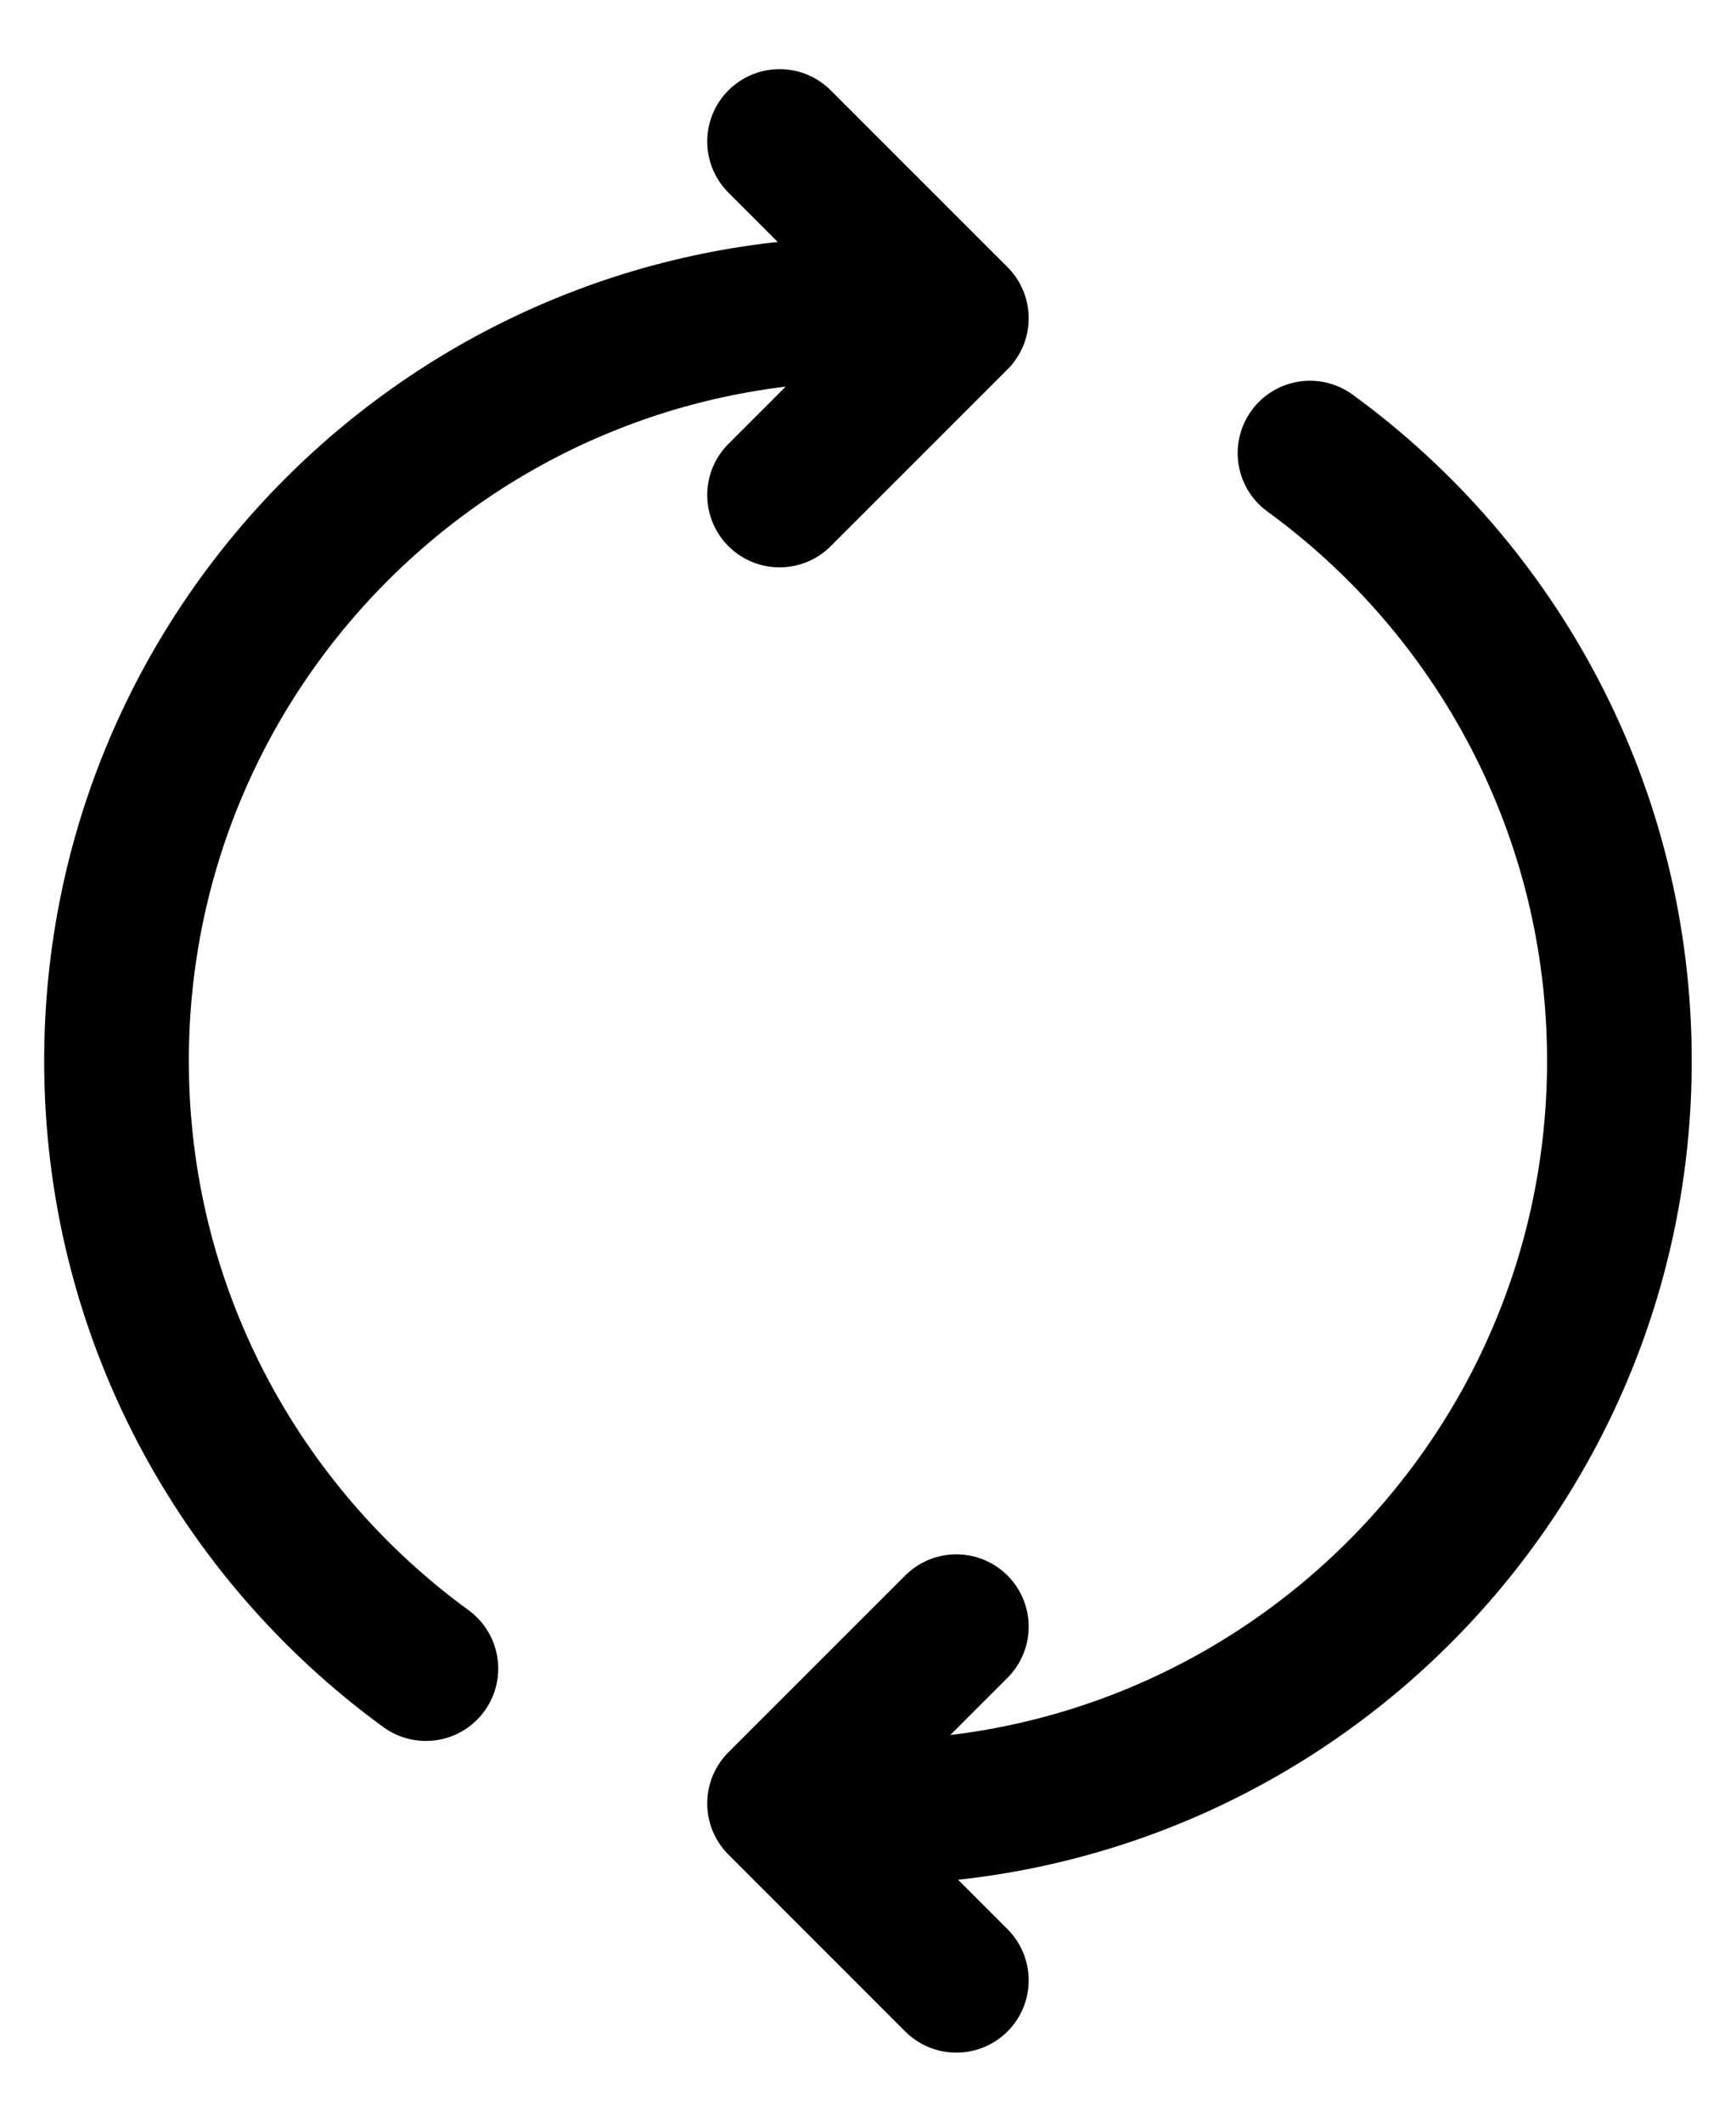 <svg width="18" height="22" viewBox="0 0 18 22" fill="none" xmlns="http://www.w3.org/2000/svg">
<path d="M9 18.792C13.303 18.792 16.791 15.303 16.791 11C16.791 8.41 15.528 6.115 13.583 4.698M9.916 20.534L8.083 18.7L9.916 16.867M9 3.208C4.696 3.208 1.208 6.697 1.208 11C1.208 13.59 2.472 15.885 4.416 17.302M8.083 5.133L9.916 3.3L8.083 1.467" stroke="black" stroke-width="1.5" stroke-linecap="round" stroke-linejoin="round"/>
</svg>
